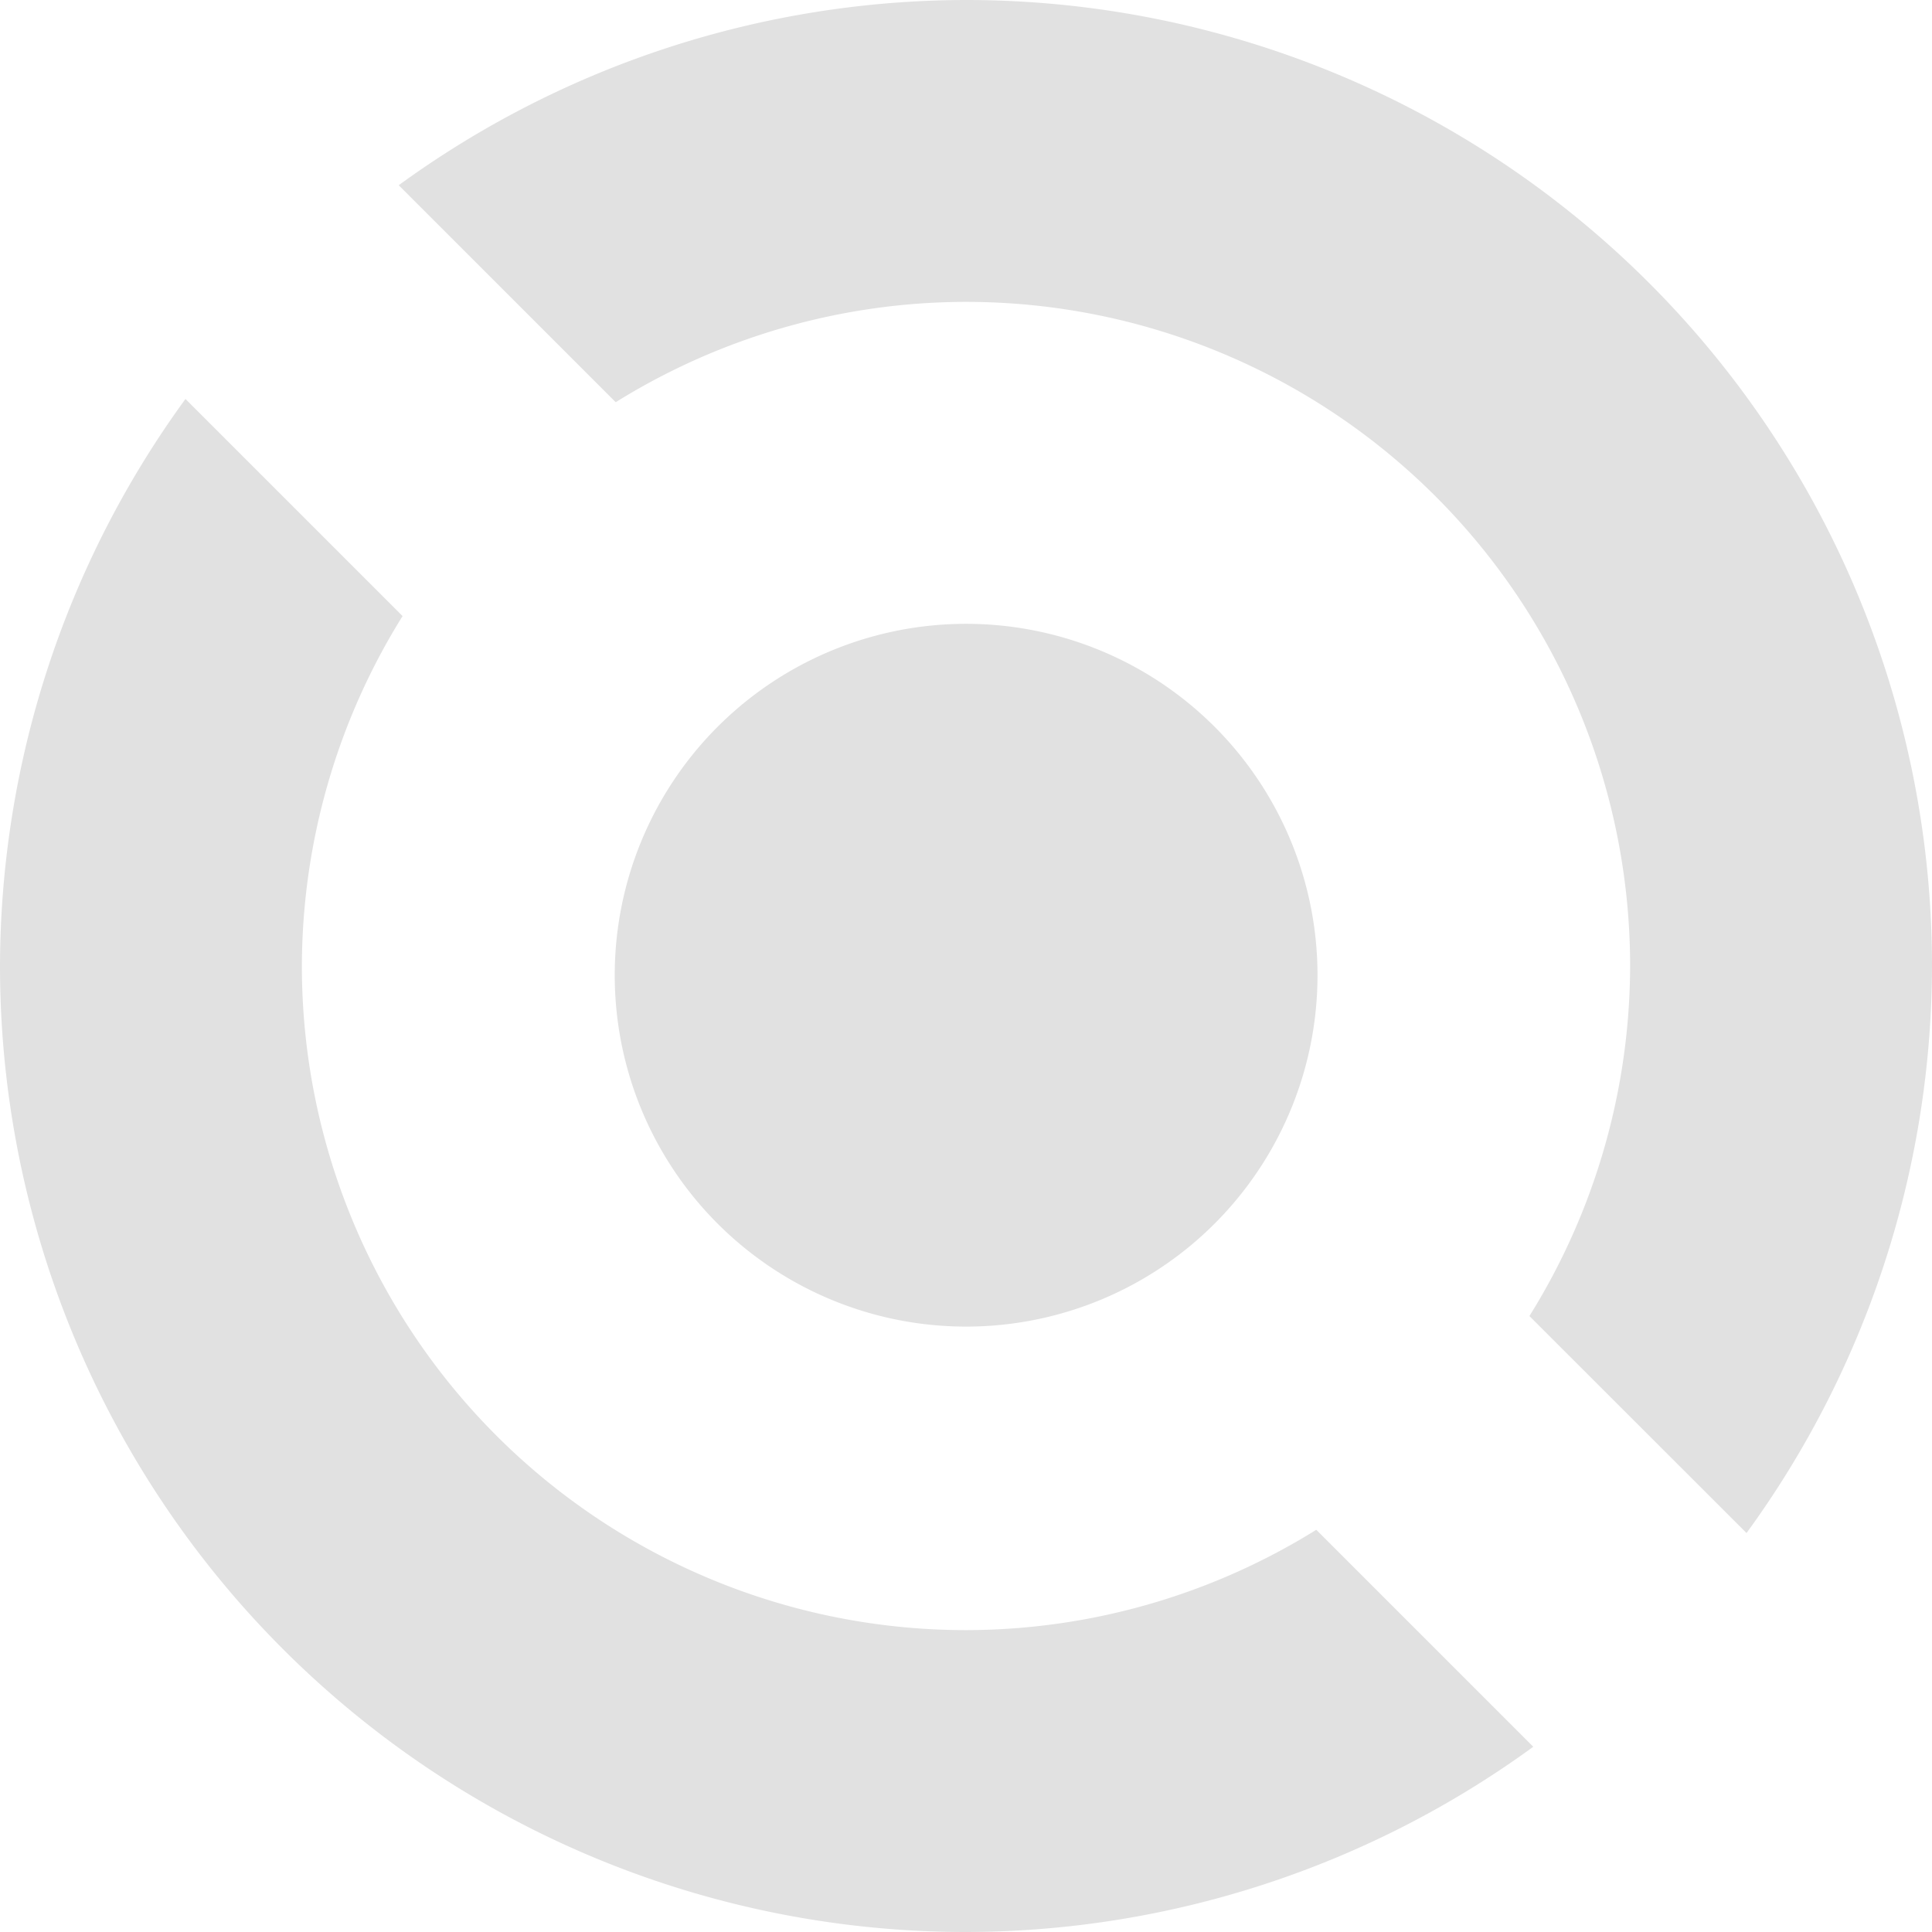 <svg xmlns="http://www.w3.org/2000/svg" width="16" height="16" fill="none" version="1.1" id="svg98414"><defs id="defs98410"><style id="current-color-scheme" type="text/css"/></defs><path d="M8 0a8 8 0 0 0-4.698 1.534l1.797 1.797A5.5 5.5 0 0 1 8 2.5 5.5 5.5 0 0 1 13.5 8a5.499 5.499 0 0 1-.834 2.899l1.798 1.797A8 8 0 0 0 16 8a8 8 0 0 0-8-8zM1.536 3.304A8 8 0 0 0 0 8a8 8 0 0 0 8 8 8 8 0 0 0 4.698-1.534l-1.797-1.797A5.5 5.5 0 0 1 8 13.5 5.5 5.5 0 0 1 2.5 8a5.5 5.5 0 0 1 .834-2.898L1.536 3.304zM10.91 8a2.91 2.91 0 1 1-5.818 0 2.91 2.91 0 0 1 5.818 0z" clip-rule="evenodd" fill-rule="evenodd" fill="currentColor" color="#e1e1e1" id="path98412"/></svg>